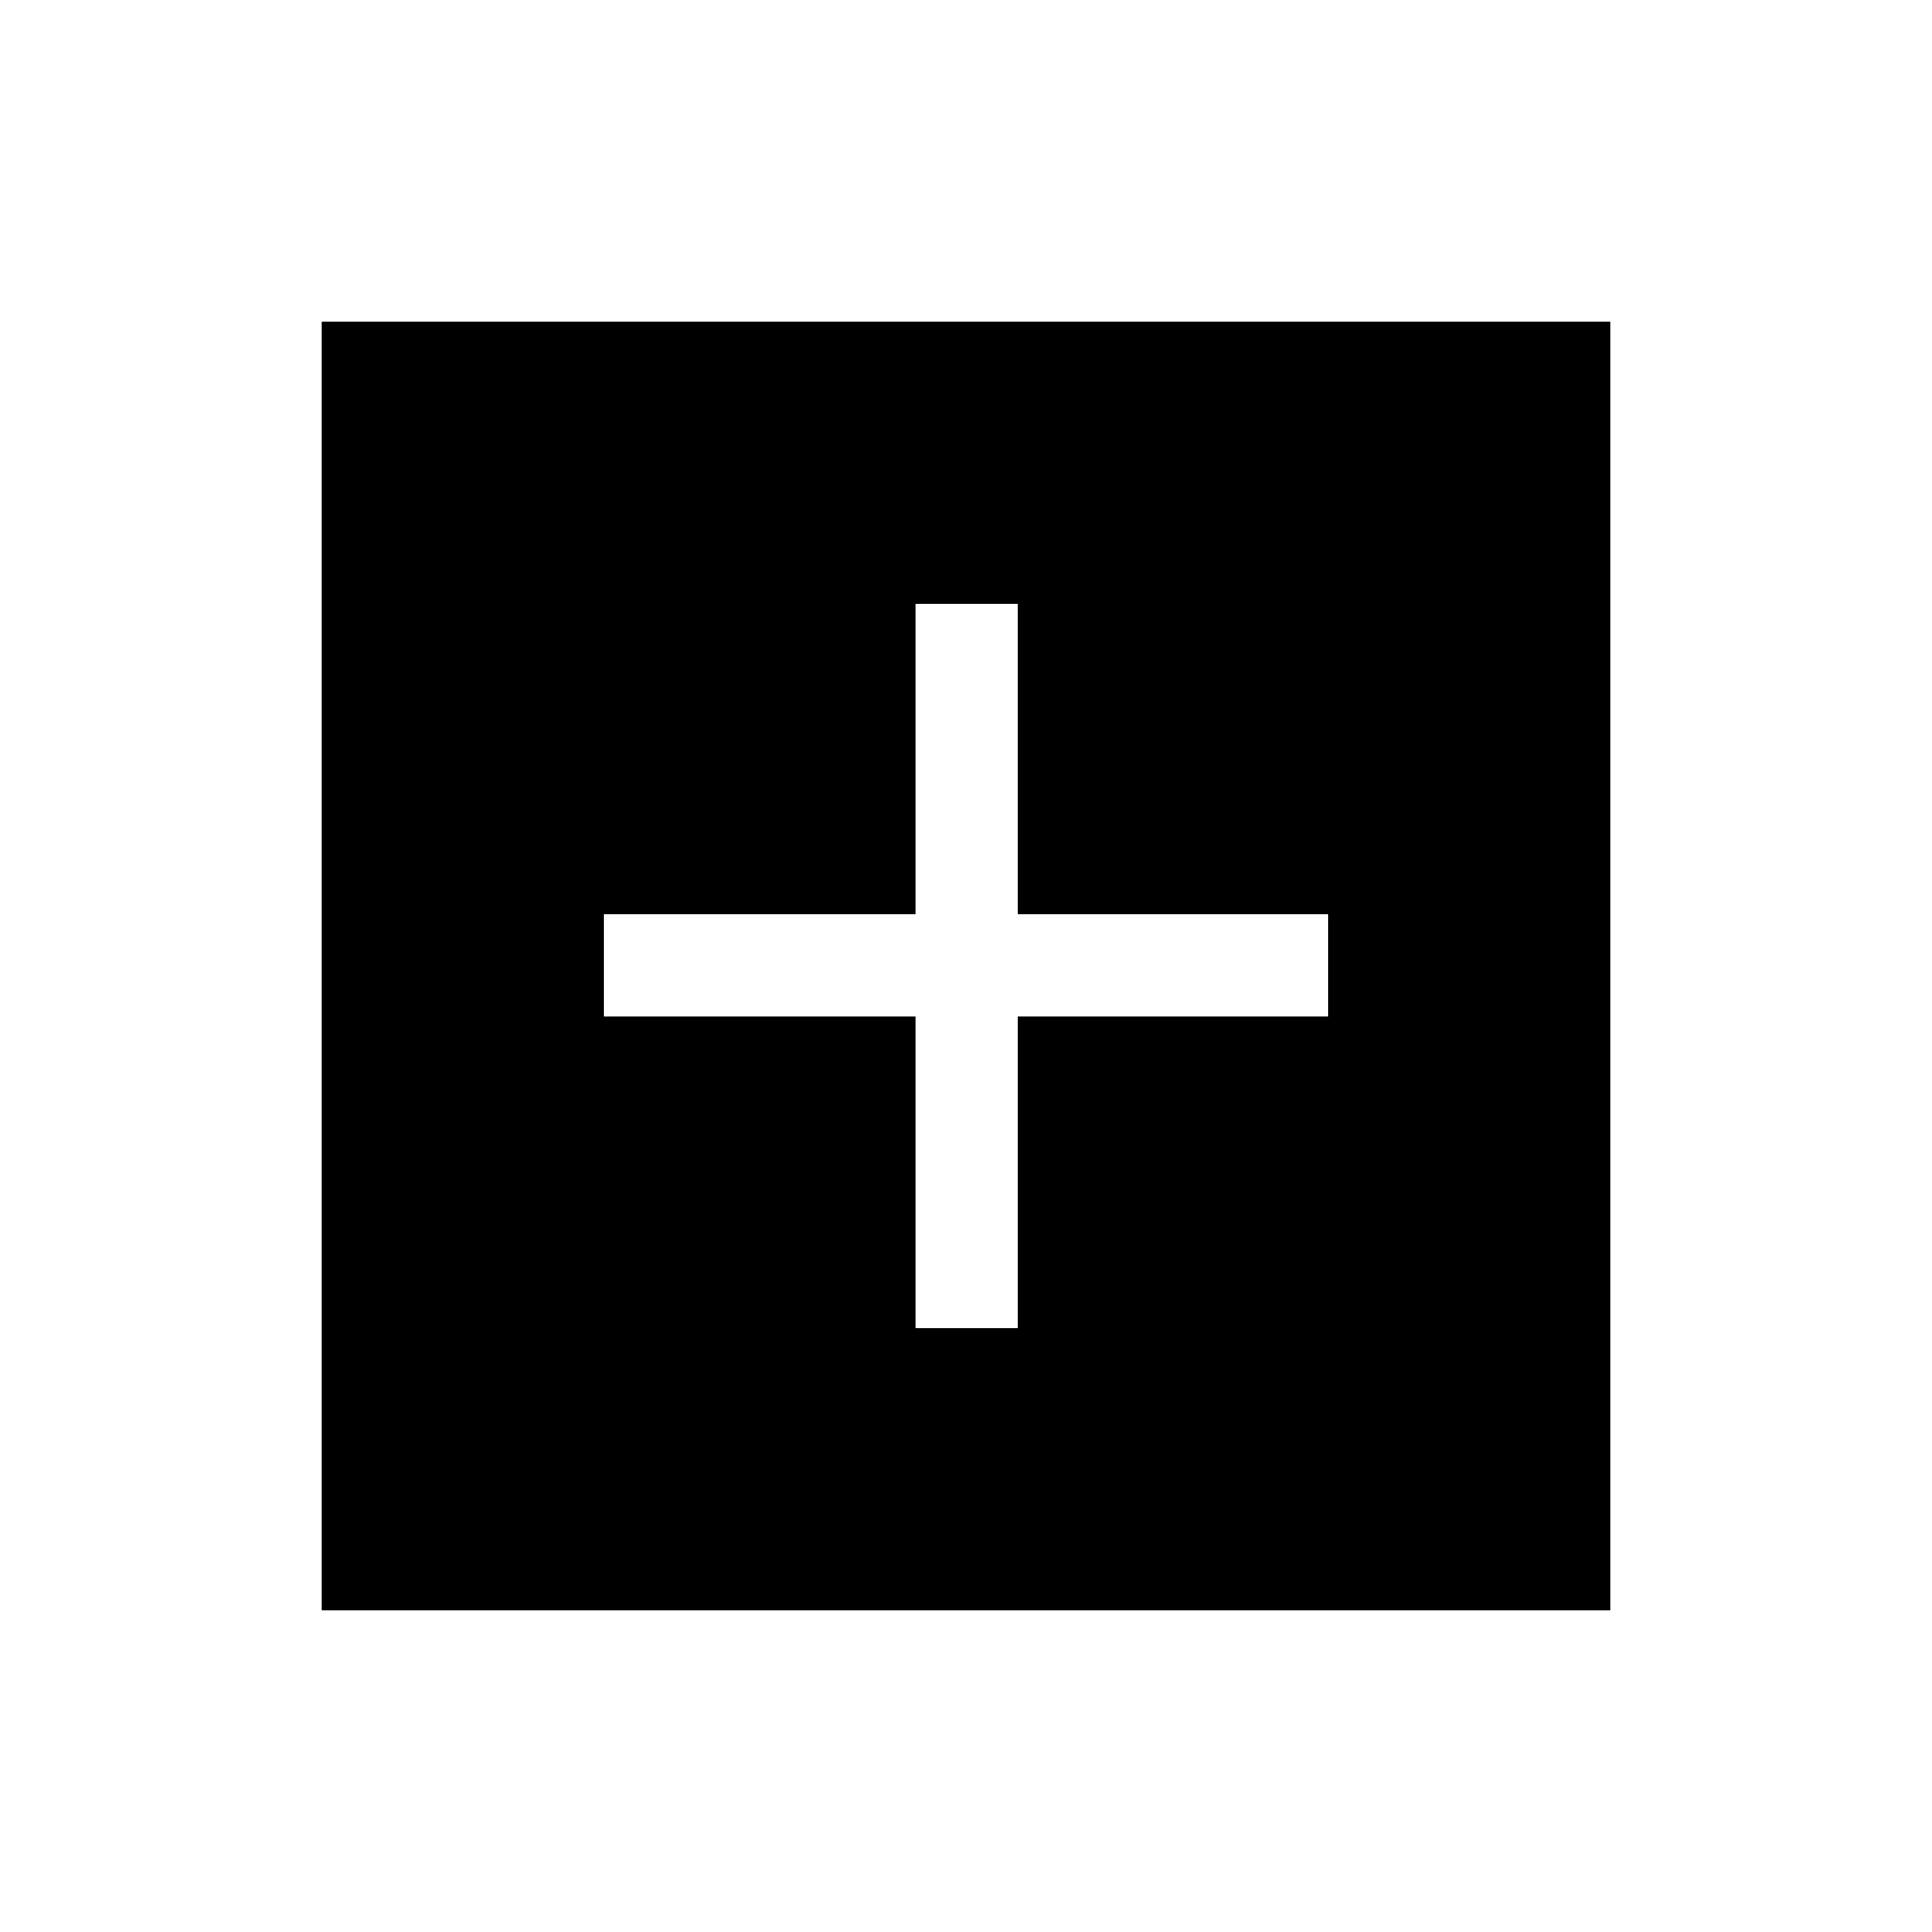 <svg xmlns="http://www.w3.org/2000/svg" height="40" viewBox="0 -960 960 960" width="40"><path d="M454.87-299.85h50.77v-155.02h154.51v-50.77H505.64v-154.51h-50.77v154.51H299.85v50.77h155.02v155.02ZM160-160v-640h640v640H160Z"/></svg>